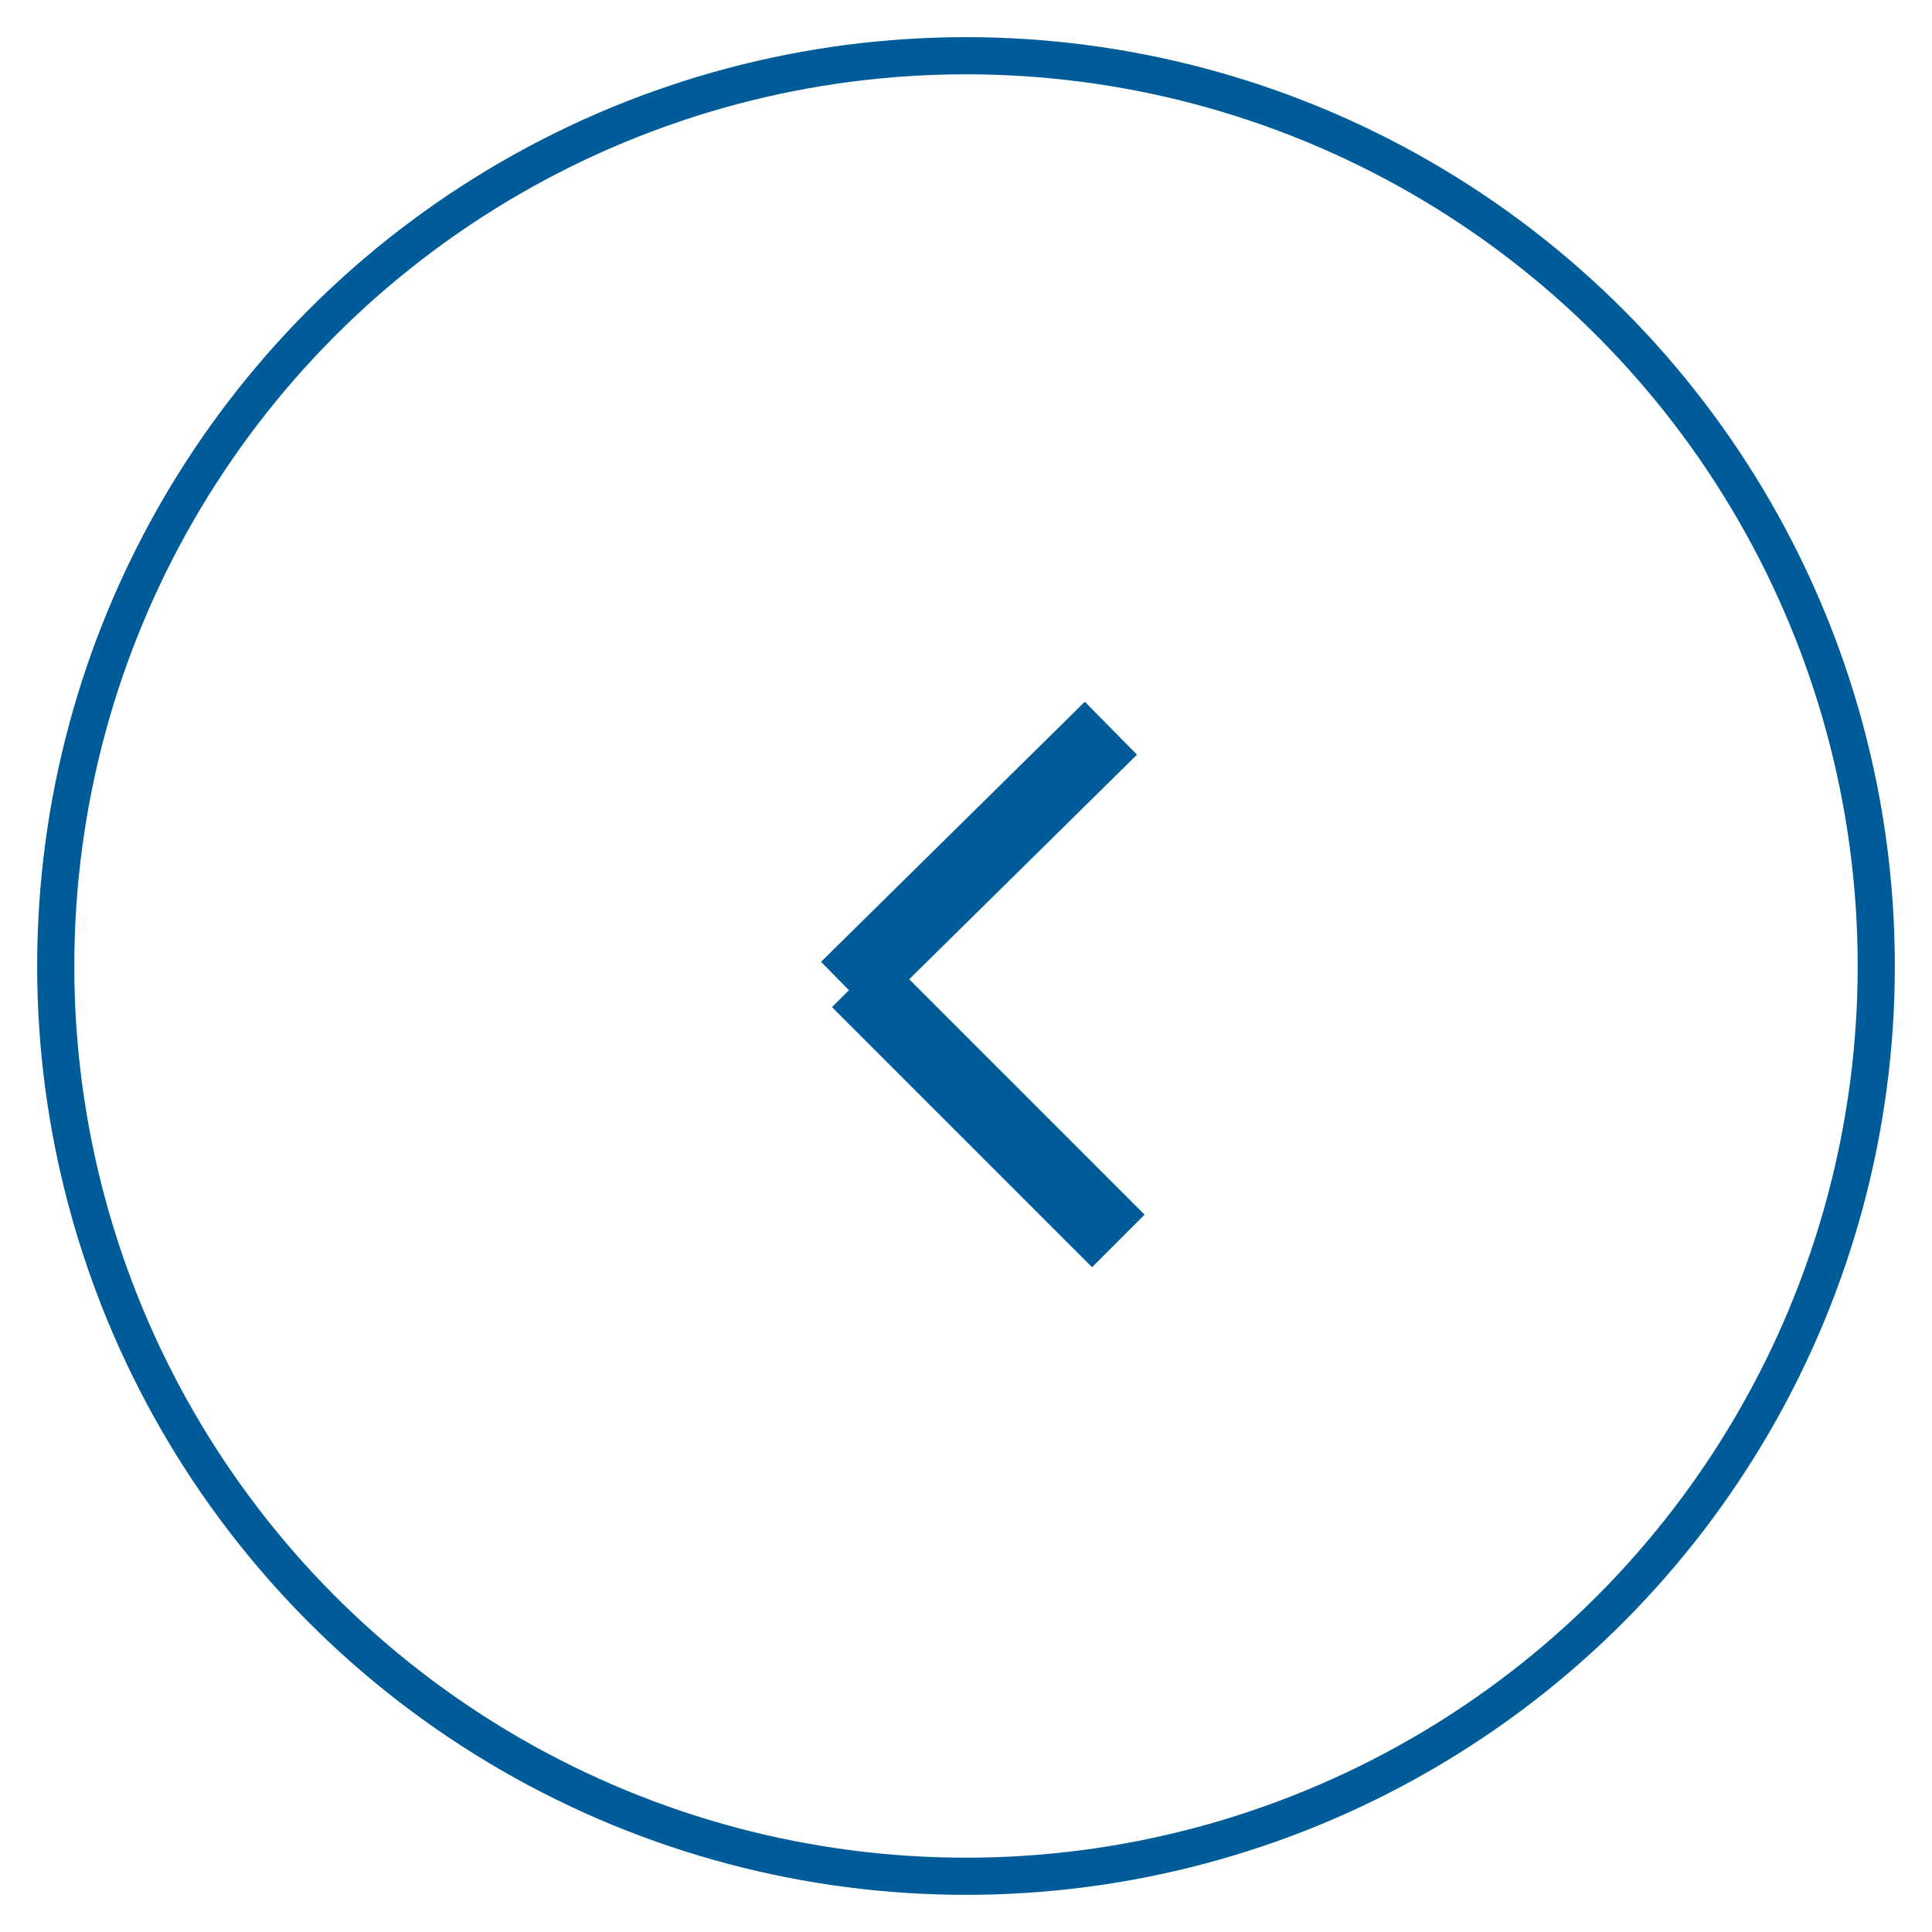 <?xml version="1.0" encoding="utf-8"?>
<!-- Generator: Adobe Illustrator 23.0.0, SVG Export Plug-In . SVG Version: 6.00 Build 0)  -->
<svg version="1.1" id="Layer_1" xmlns="http://www.w3.org/2000/svg" xmlns:xlink="http://www.w3.org/1999/xlink" x="0px" y="0px"
	 width="52px" height="52px" viewBox="0 0 52 52" style="enable-background:new 0 0 52 52;" xml:space="preserve">
<style type="text/css">
	.st0{fill:#005C99;stroke:#005C99;stroke-width:2;stroke-miterlimit:10;}
	.st1{fill:none;stroke:#005C99;stroke-miterlimit:10;}
</style>
<g>
	<line class="st0" x1="22.8" y1="26.6" x2="29.9" y2="19.6"/>
	<line class="st0" x1="23.1" y1="26.4" x2="30.1" y2="33.4"/>
</g>
<circle class="st1" cx="26" cy="26" r="24.5"/>
</svg>

